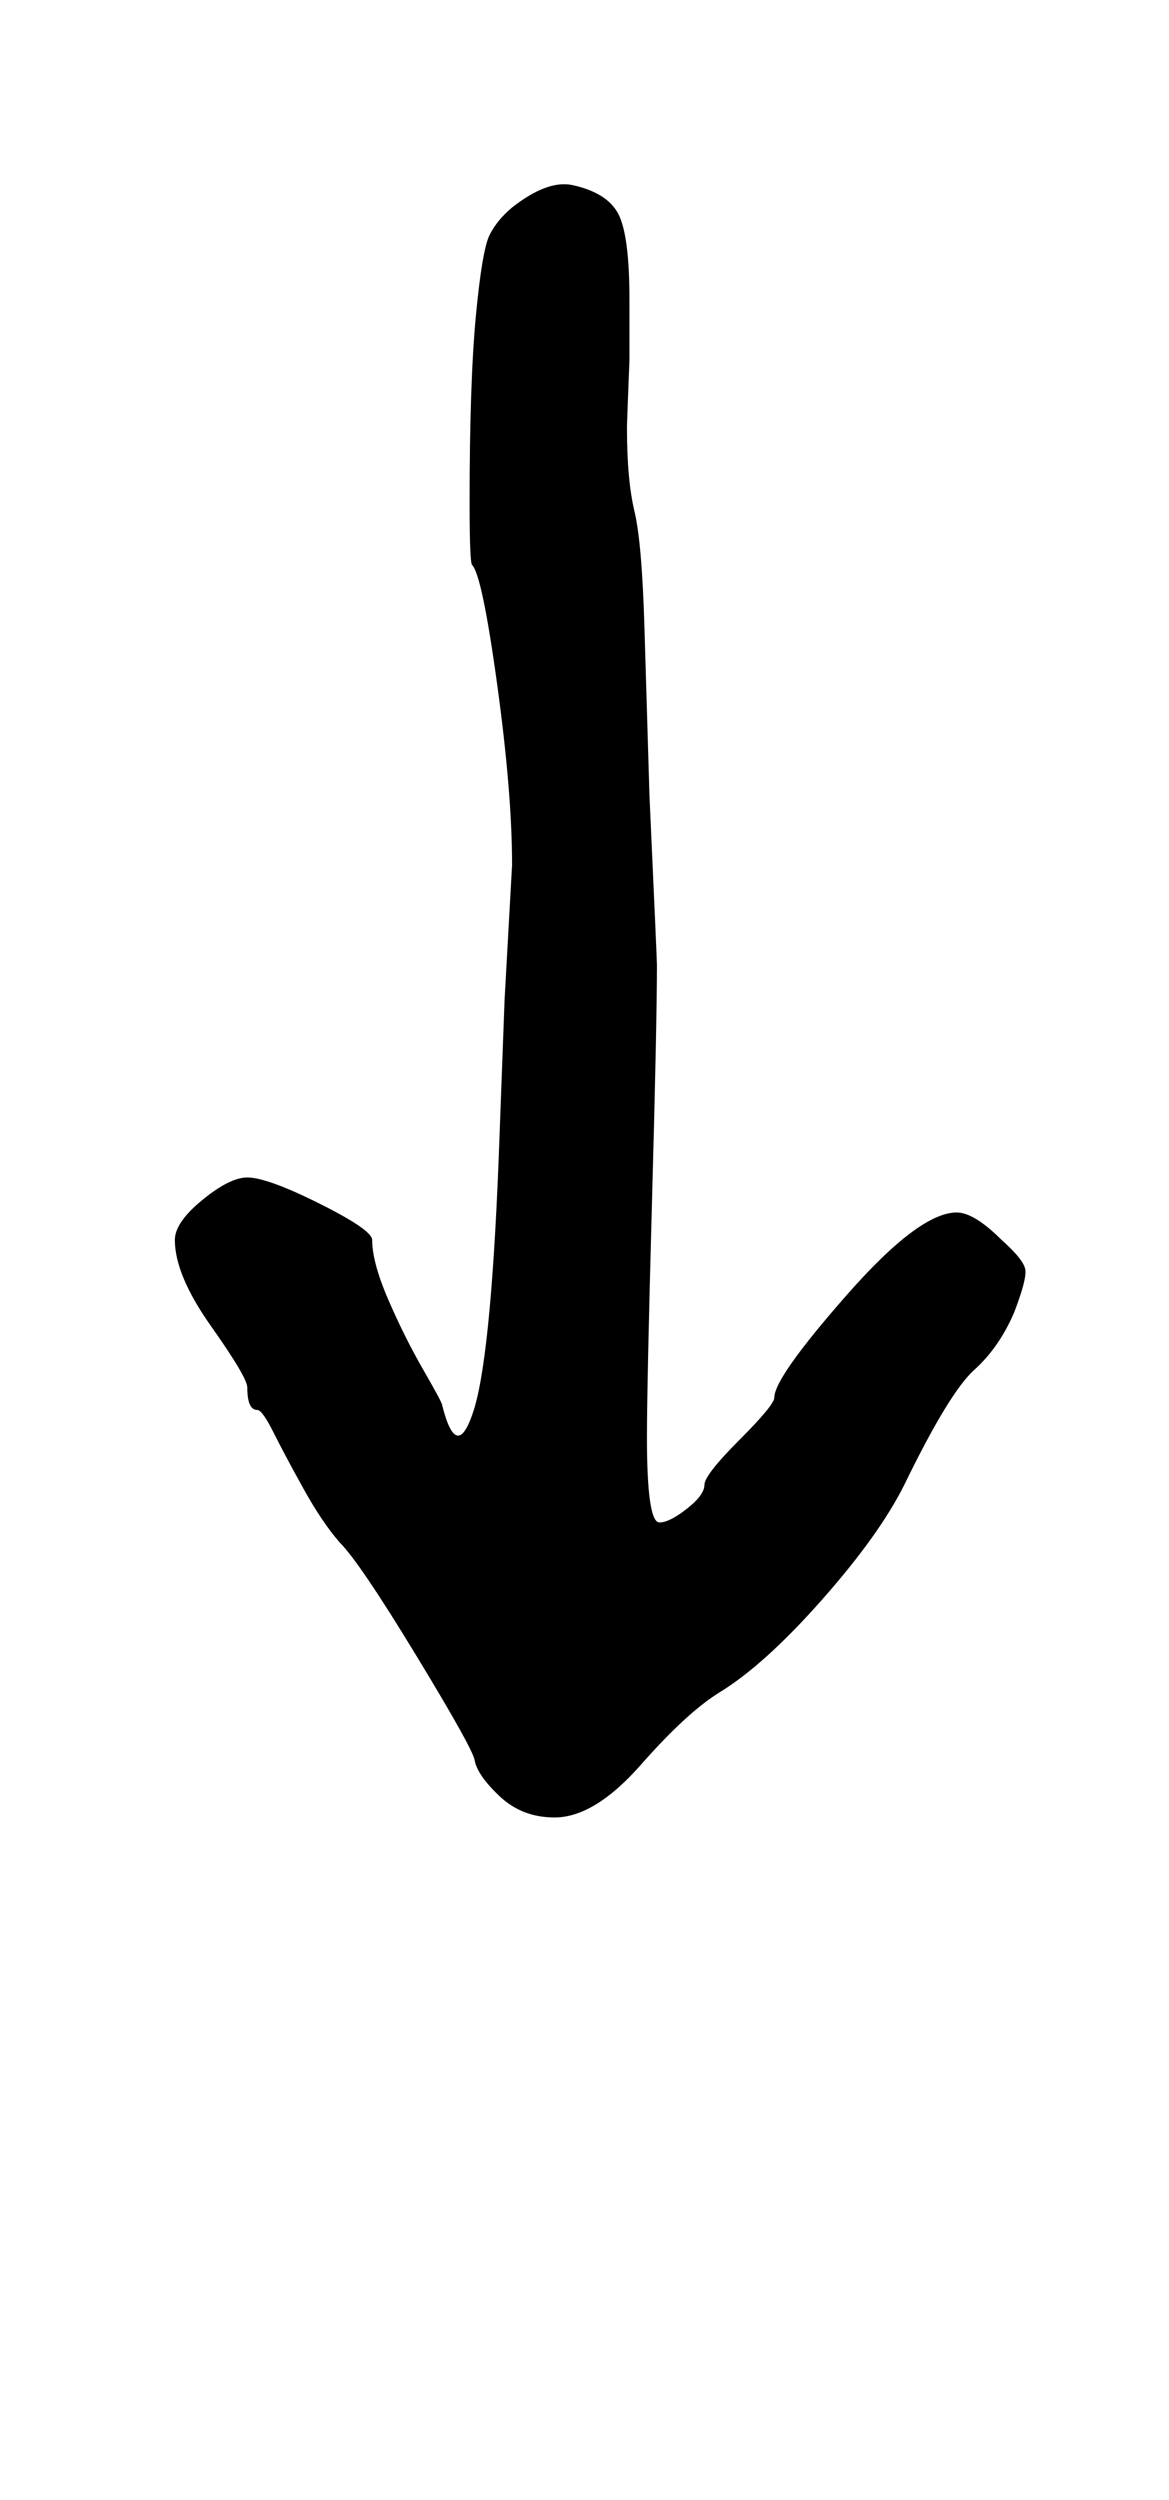 <?xml version="1.0" standalone="no"?>
<!DOCTYPE svg PUBLIC "-//W3C//DTD SVG 1.1//EN" "http://www.w3.org/Graphics/SVG/1.1/DTD/svg11.dtd" >
<svg xmlns="http://www.w3.org/2000/svg" xmlns:xlink="http://www.w3.org/1999/xlink" version="1.1" viewBox="-10 0 468 1000">
   <path fill="currentColor"
d="M89 555q0 -4 -14.5 -24.5t-14.5 -34.5q0 -7 11 -16t18 -9q8 0 29 10.5t21 14.5q0 9 6.5 24t14 28t7.5 14q6 24 13 1q7 -24 10 -109l2 -54l3 -54q0 -29 -6 -72.5t-10 -47.5q-1 -1 -1 -25q0 -48 2.5 -74.5t5.5 -32.5t9 -11q14 -11 24 -9q14 3 18.5 11.5t4.5 34.5v24
q-1 25 -1 27q0 21 3 33.5t4 46.5l2 67q3 66 3 68q0 23 -2 95.5t-2 93.5q0 34 5 34q4 0 11 -5.5t7 -9.5t14 -18t14 -17q0 -8 29 -41t44 -33q7 0 18 11q9 8 9.5 12t-4.5 17q-6 14 -16 23t-28 46q-10 20 -33 46t-41 37q-13 8 -31.5 29t-34.5 21q-13 0 -22 -8.5t-10 -14.5
q-1 -5 -23.5 -42t-30.5 -45q-7 -8 -14.5 -21.5t-12 -22.5t-6.5 -9q-4 0 -4 -9z" />
</svg>
